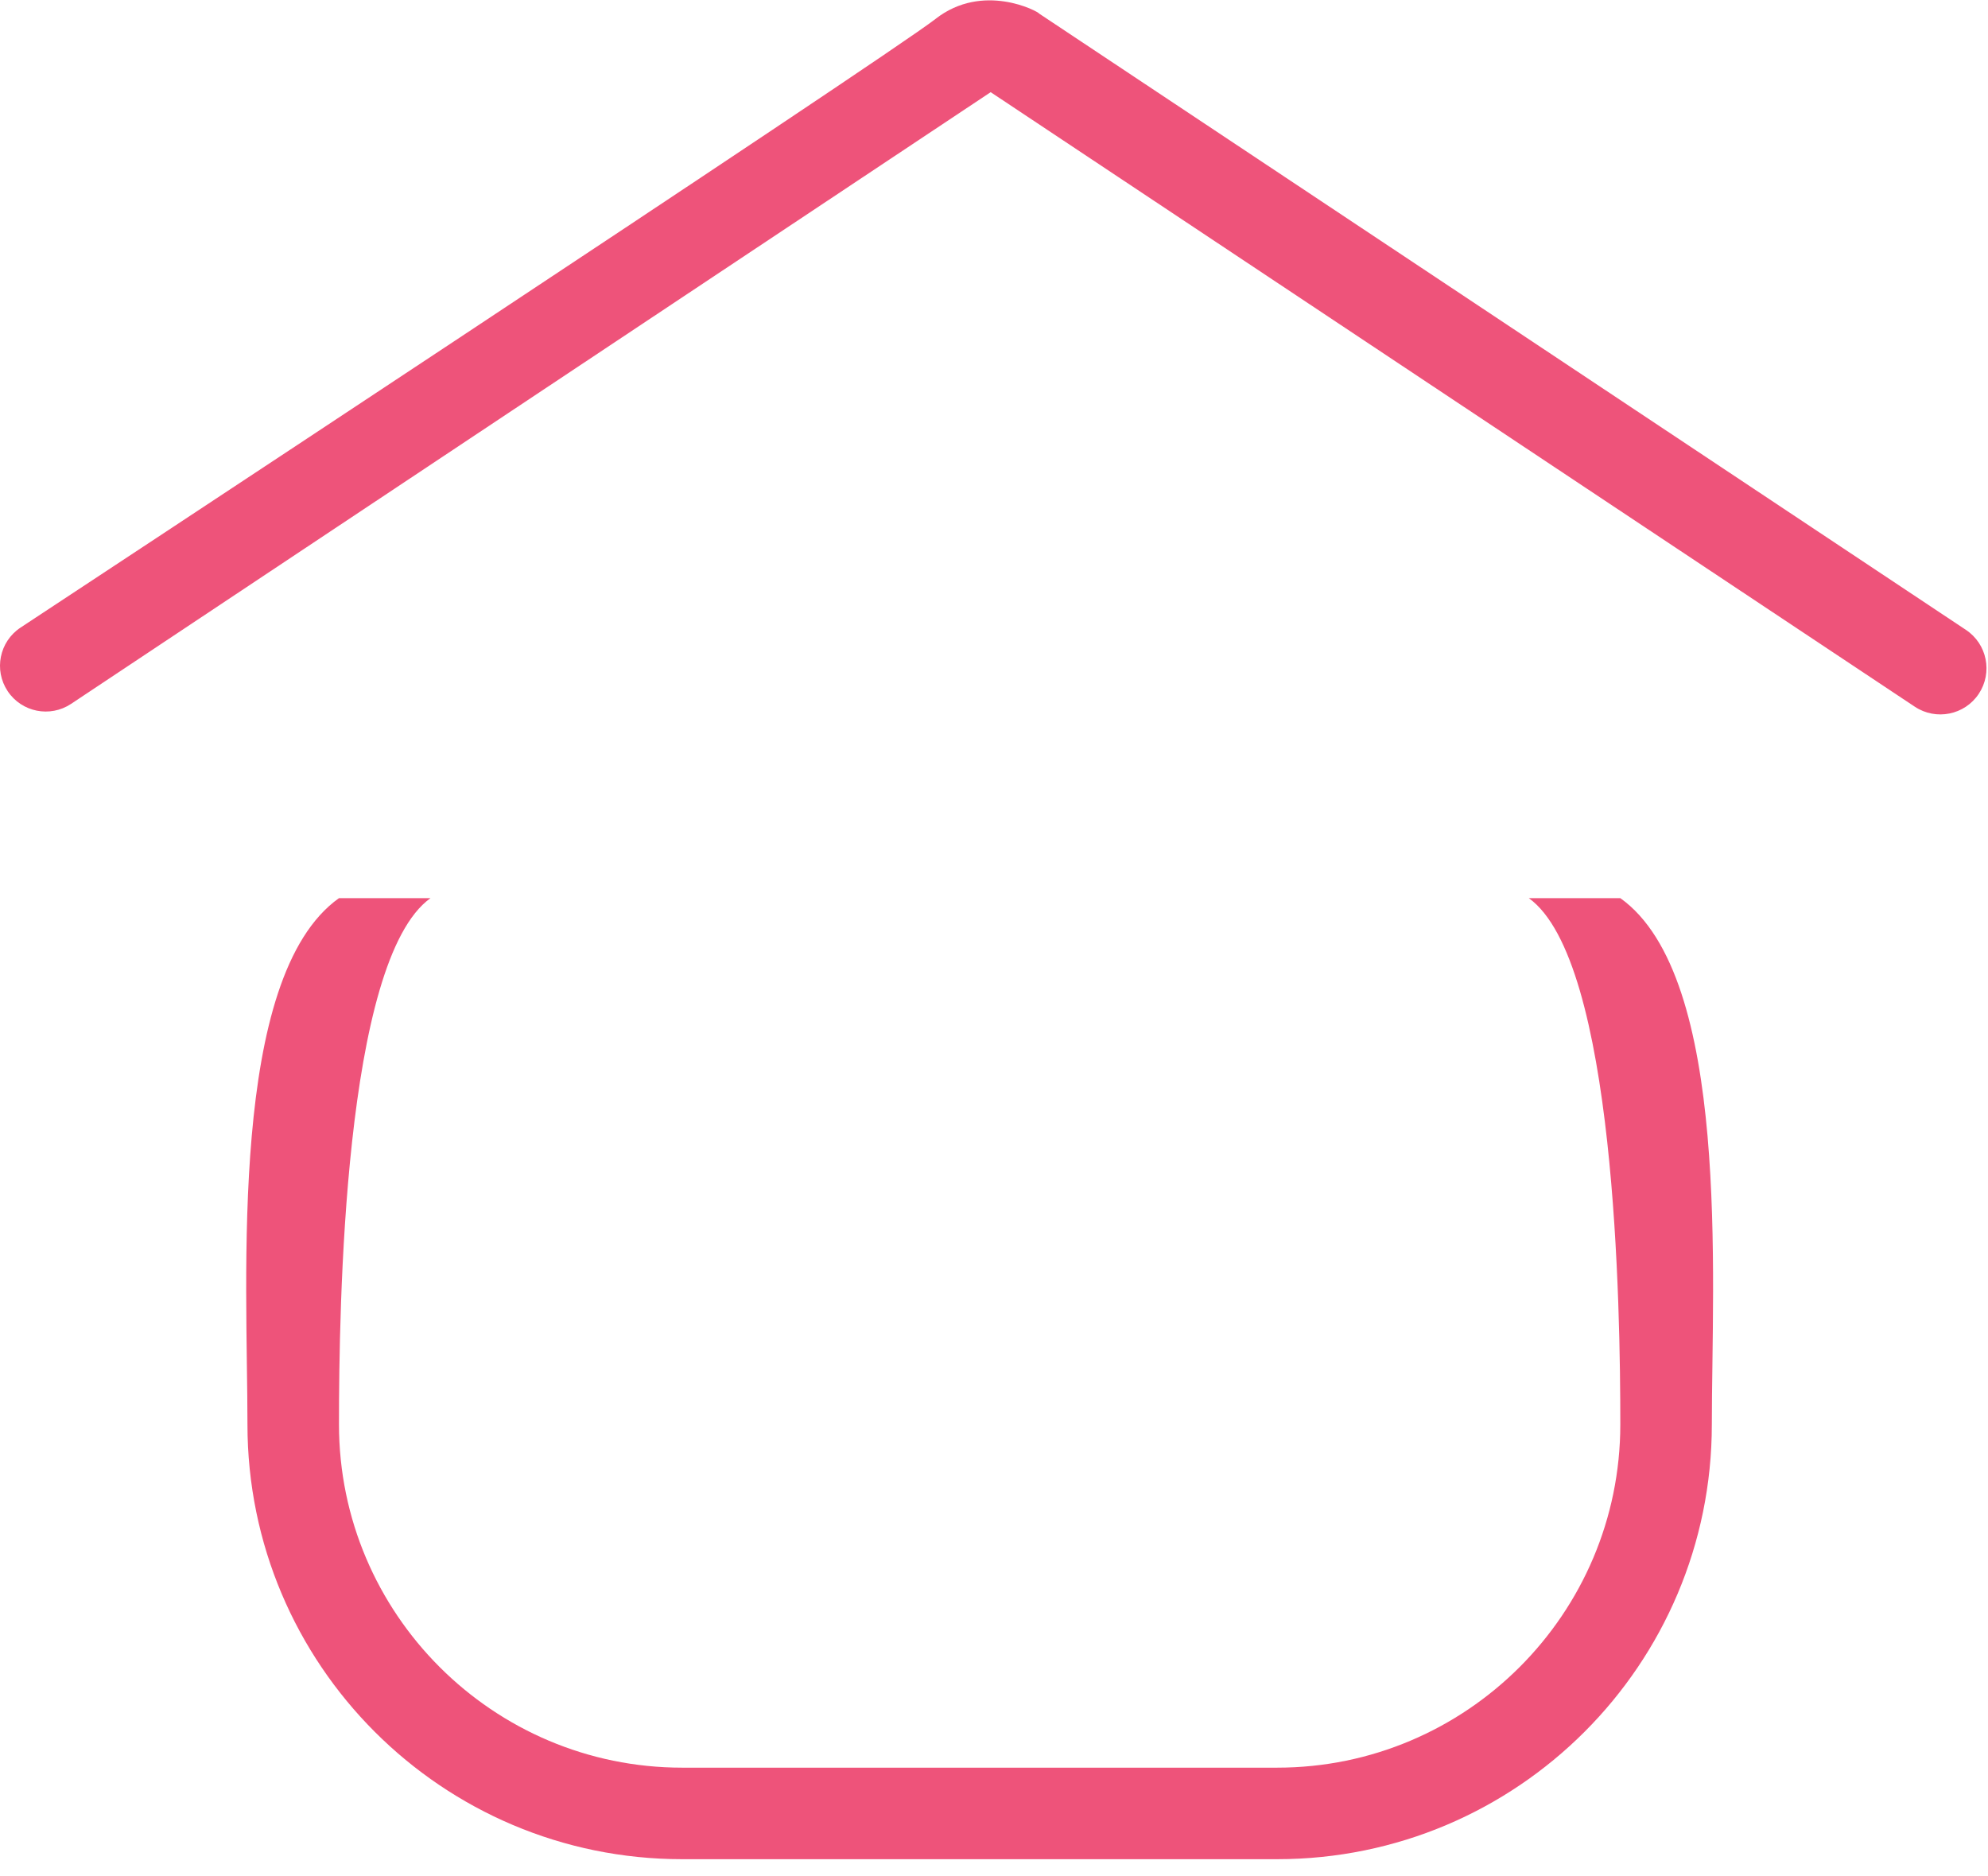 <?xml version="1.0" standalone="no"?>
<!DOCTYPE svg PUBLIC "-//W3C//DTD SVG 1.1//EN" "http://www.w3.org/Graphics/SVG/1.1/DTD/svg11.dtd">
<svg t="1588671089267" class="icon" viewBox="0 0 1085 1024" version="1.1" xmlns="http://www.w3.org/2000/svg" p-id="19572" xmlns:xlink="http://www.w3.org/1999/xlink" width="211.914" height="200">
    <defs>
        <style type="text/css"/>
    </defs>
    <path d="M1079.958 378.655C1072.266 390.219 1056.631 393.366 1045.042 385.673 1045.042 385.673 540.685 50.301 540.685 50.301 540.685 50.301 38.8 384.125 38.8 384.125 27.311 391.767 11.826 388.67 4.184 377.182-3.459 365.693-0.337 350.183 11.152 342.54 11.152 342.54 484.714 30.645 510.539 10.365 536.389-9.94 566.634 6.219 567.184 7.443 567.184 7.443 1072.94 343.739 1072.94 343.739 1084.529 351.432 1087.651 367.067 1079.958 378.655ZM185.007 490.146C205.687 490.146 218.824 490.146 234.958 490.146 187.455 524.163 185.007 714.627 185.007 777.366 185.007 880.665 269.05 964.683 372.324 964.683 372.324 964.683 697.007 964.683 697.007 964.683 800.306 964.683 884.324 880.665 884.324 777.366 884.324 714.627 881.877 524.163 834.373 490.146 857.85 490.146 865.118 490.146 884.324 490.146 944.69 533.154 934.275 697.594 934.275 777.366 934.275 908.413 828.054 1014.634 697.007 1014.634 697.007 1014.634 372.324 1014.634 372.324 1014.634 241.302 1014.634 135.056 908.413 135.056 777.366 135.056 697.594 124.641 533.154 185.007 490.146Z" p-id="19573" fill="#ee537a"/>
</svg>
